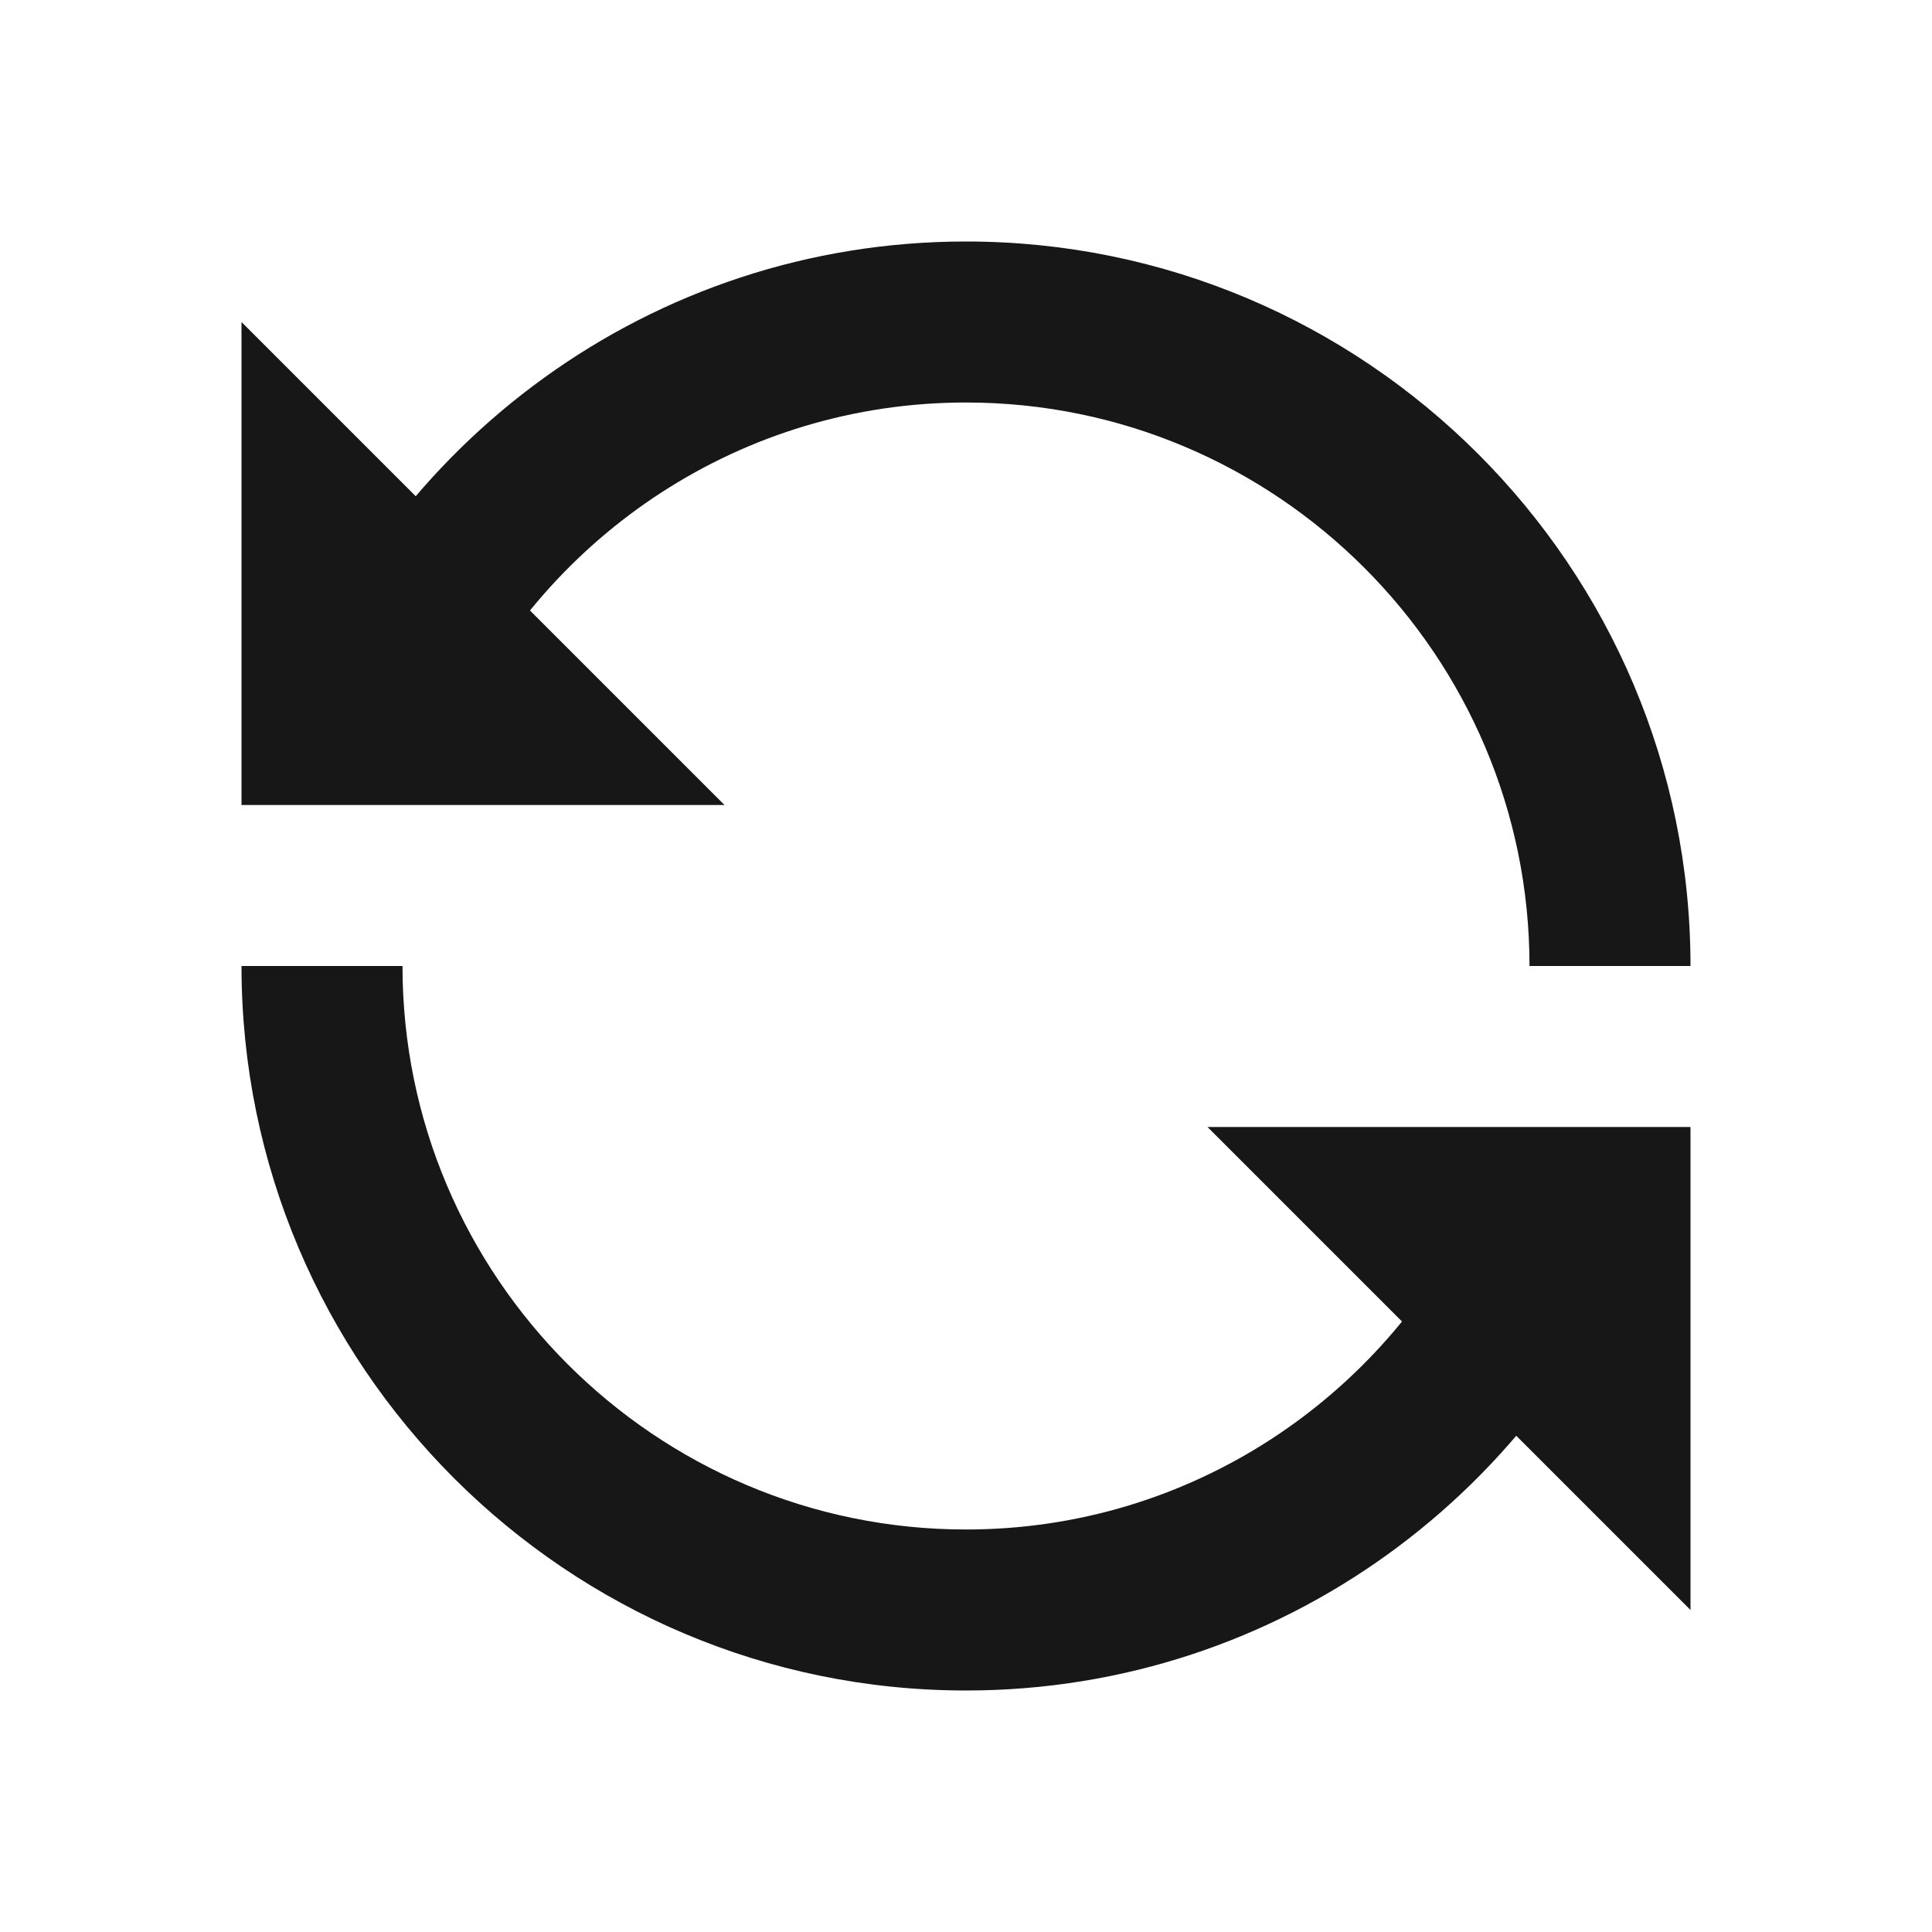 <?xml version="1.0" encoding="UTF-8"?>
<svg xmlns="http://www.w3.org/2000/svg" xmlns:xlink="http://www.w3.org/1999/xlink" width="18pt" height="18pt" viewBox="0 0 18 18" version="1.1">
<g id="surface3232">
<path style=" stroke:none;fill-rule:nonzero;fill:rgb(9.02%,9.02%,9.412%);fill-opacity:1;" d="M 2.25 7.5 L 2.25 3 L 6.75 7.5 Z M 2.25 7.5 "/>
<path style=" stroke:none;fill-rule:nonzero;fill:rgb(9.02%,9.02%,9.412%);fill-opacity:1;" d="M 15.75 10.5 L 15.75 15 L 11.25 10.5 Z M 15.75 10.5 "/>
<path style=" stroke:none;fill-rule:nonzero;fill:rgb(9.02%,9.02%,9.412%);fill-opacity:1;" d="M 2.645 6.75 L 4.266 6.75 C 5.109 4.98 6.91 3.75 9 3.75 C 11.895 3.75 14.25 6.105 14.25 9 L 15.75 9 C 15.75 5.277 12.723 2.25 9 2.25 C 6.066 2.25 3.574 4.133 2.645 6.75 Z M 2.645 6.75 "/>
<path style=" stroke:none;fill-rule:nonzero;fill:rgb(9.02%,9.02%,9.412%);fill-opacity:1;" d="M 3.75 9 L 2.25 9 C 2.25 12.723 5.277 15.75 9 15.75 C 11.934 15.75 14.426 13.867 15.355 11.25 L 13.734 11.25 C 12.891 13.02 11.09 14.25 9 14.25 C 6.105 14.25 3.75 11.895 3.75 9 Z M 3.75 9 "/>
</g>
</svg>
